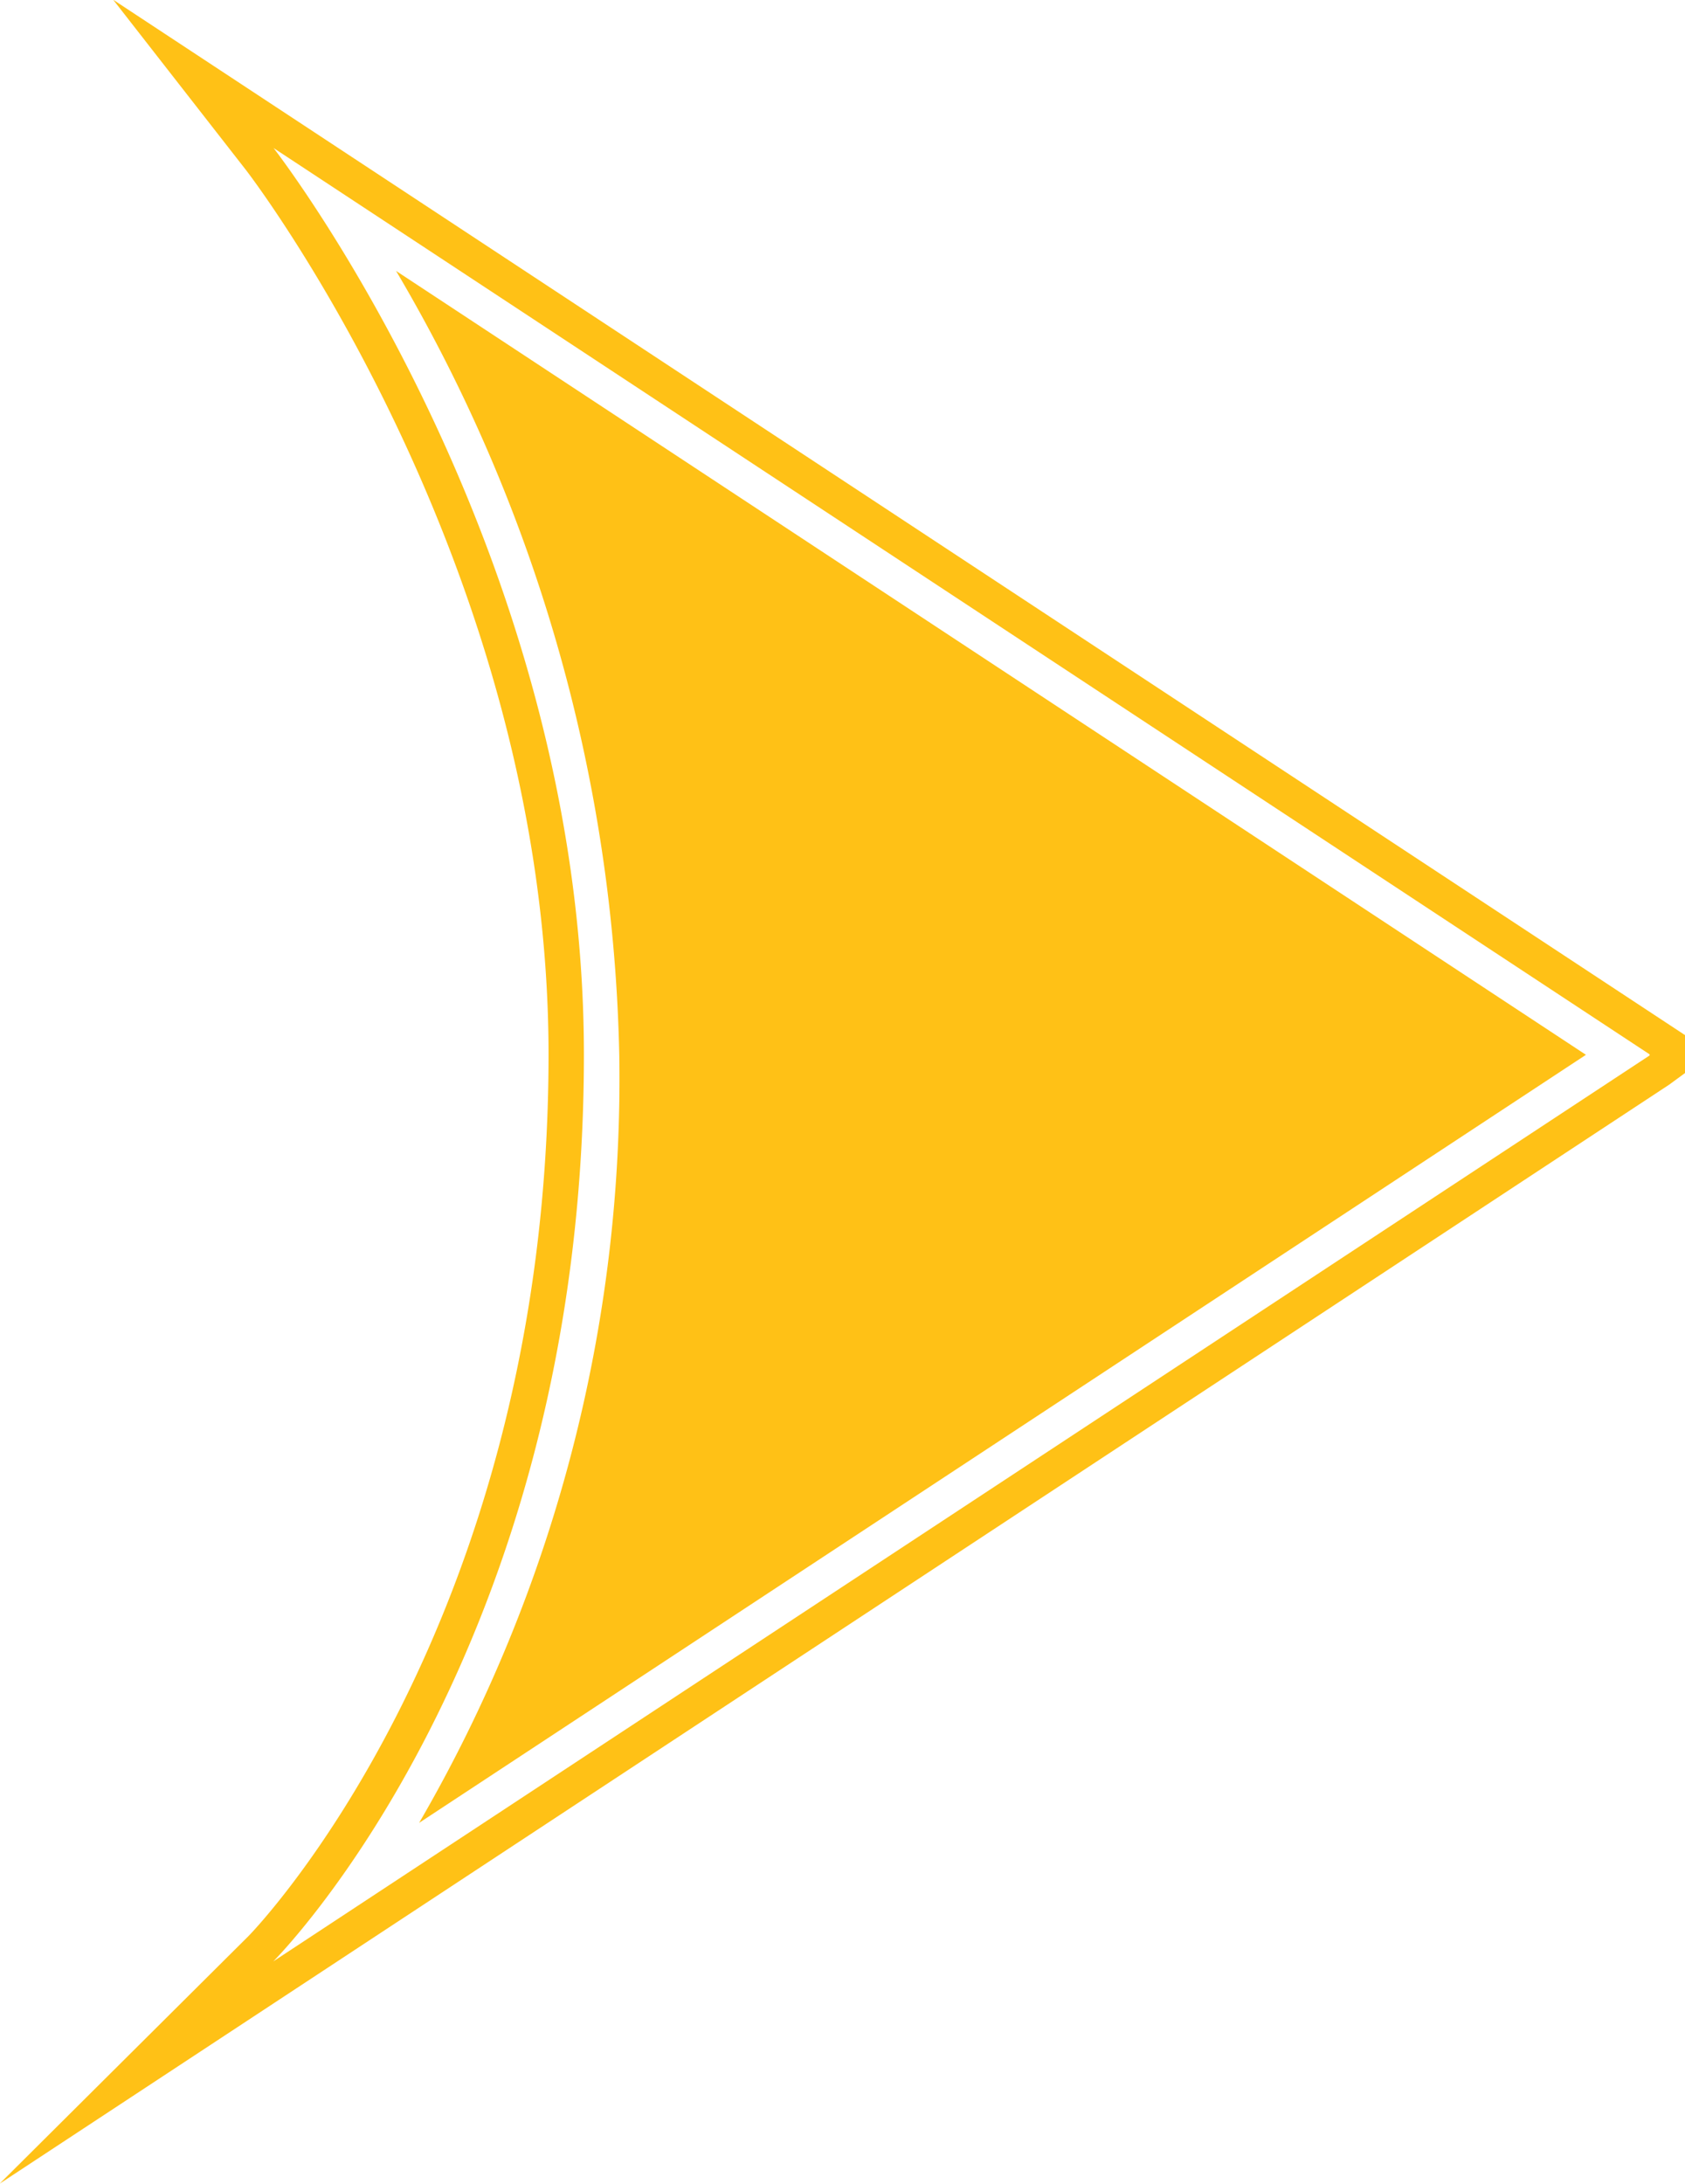 <svg xmlns="http://www.w3.org/2000/svg" width="27.781" height="36" viewBox="0 0 27.781 36">
  <defs>
    <style>
      .cls-1 {
        fill: #ffc116;
        fill-rule: evenodd;
      }
    </style>
  </defs>
  <path id="Фигура_3" data-name="Фигура 3" class="cls-1" d="M217.212,593l4.1-4.079c0.049-.048,4.949-5.062,4.951-14.535,0-8.1-4.944-14.527-4.994-14.59l-2.184-2.8L245,574.064v0.626l-0.262.192Zm6.537-31.534a26.486,26.486,0,0,1,3.68,12.92,24.415,24.415,0,0,1-3.3,12.665l19.238-12.662ZM244.416,574.4v-0.019l-22.687-14.941s5.118,6.552,5.117,14.948c0,9.855-5.122,14.947-5.122,14.947Z" transform="translate(-217.219 -557)"/>
</svg>
